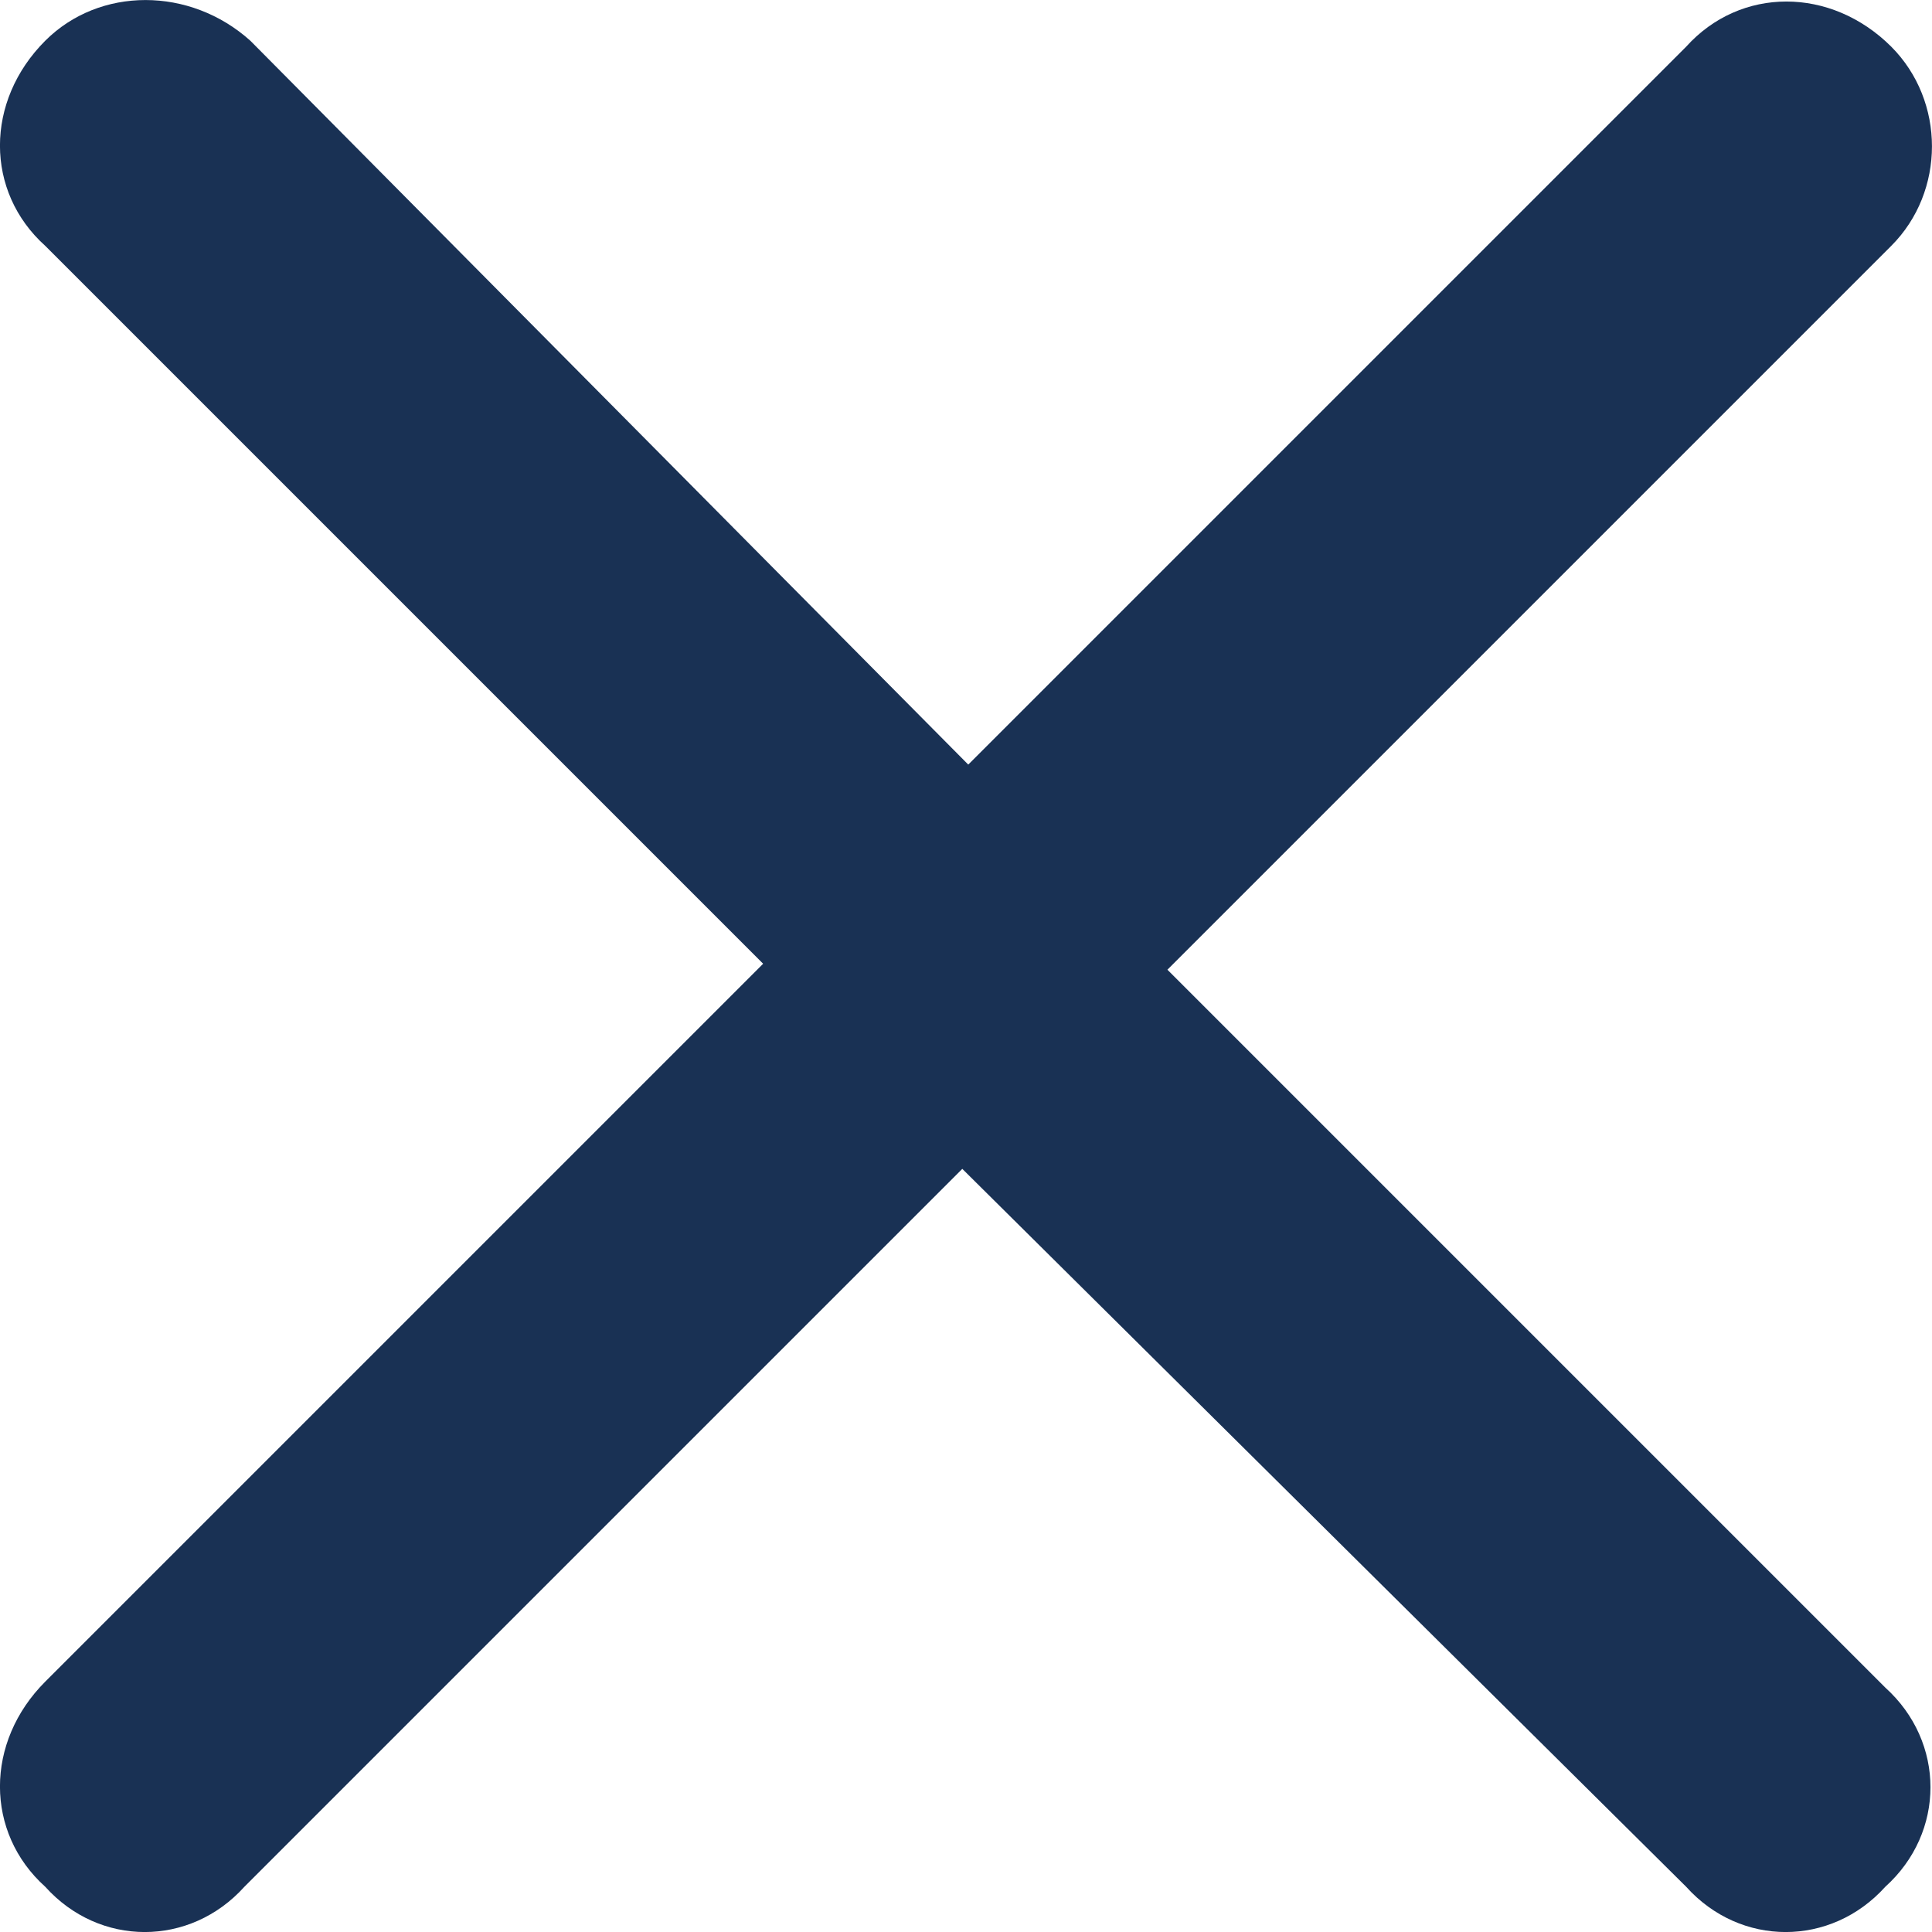 <svg width="12" height="12" viewBox="0 0 12 12" fill="none" xmlns="http://www.w3.org/2000/svg">
<path d="M11.747 1.527C12.084 1.19 12.084 0.628 11.747 0.29C11.372 -0.084 10.81 -0.084 10.473 0.29L6.014 4.749L1.555 0.253C1.18 -0.084 0.618 -0.084 0.281 0.253C-0.094 0.628 -0.094 1.19 0.281 1.527L4.74 5.986L0.281 10.445C-0.094 10.82 -0.094 11.382 0.281 11.719C0.618 12.094 1.18 12.094 1.518 11.719L5.977 7.26L10.473 11.719C10.81 12.094 11.372 12.094 11.71 11.719C12.084 11.382 12.084 10.82 11.71 10.482L7.251 6.023L11.747 1.527Z" fill="#193154"/>
</svg>
